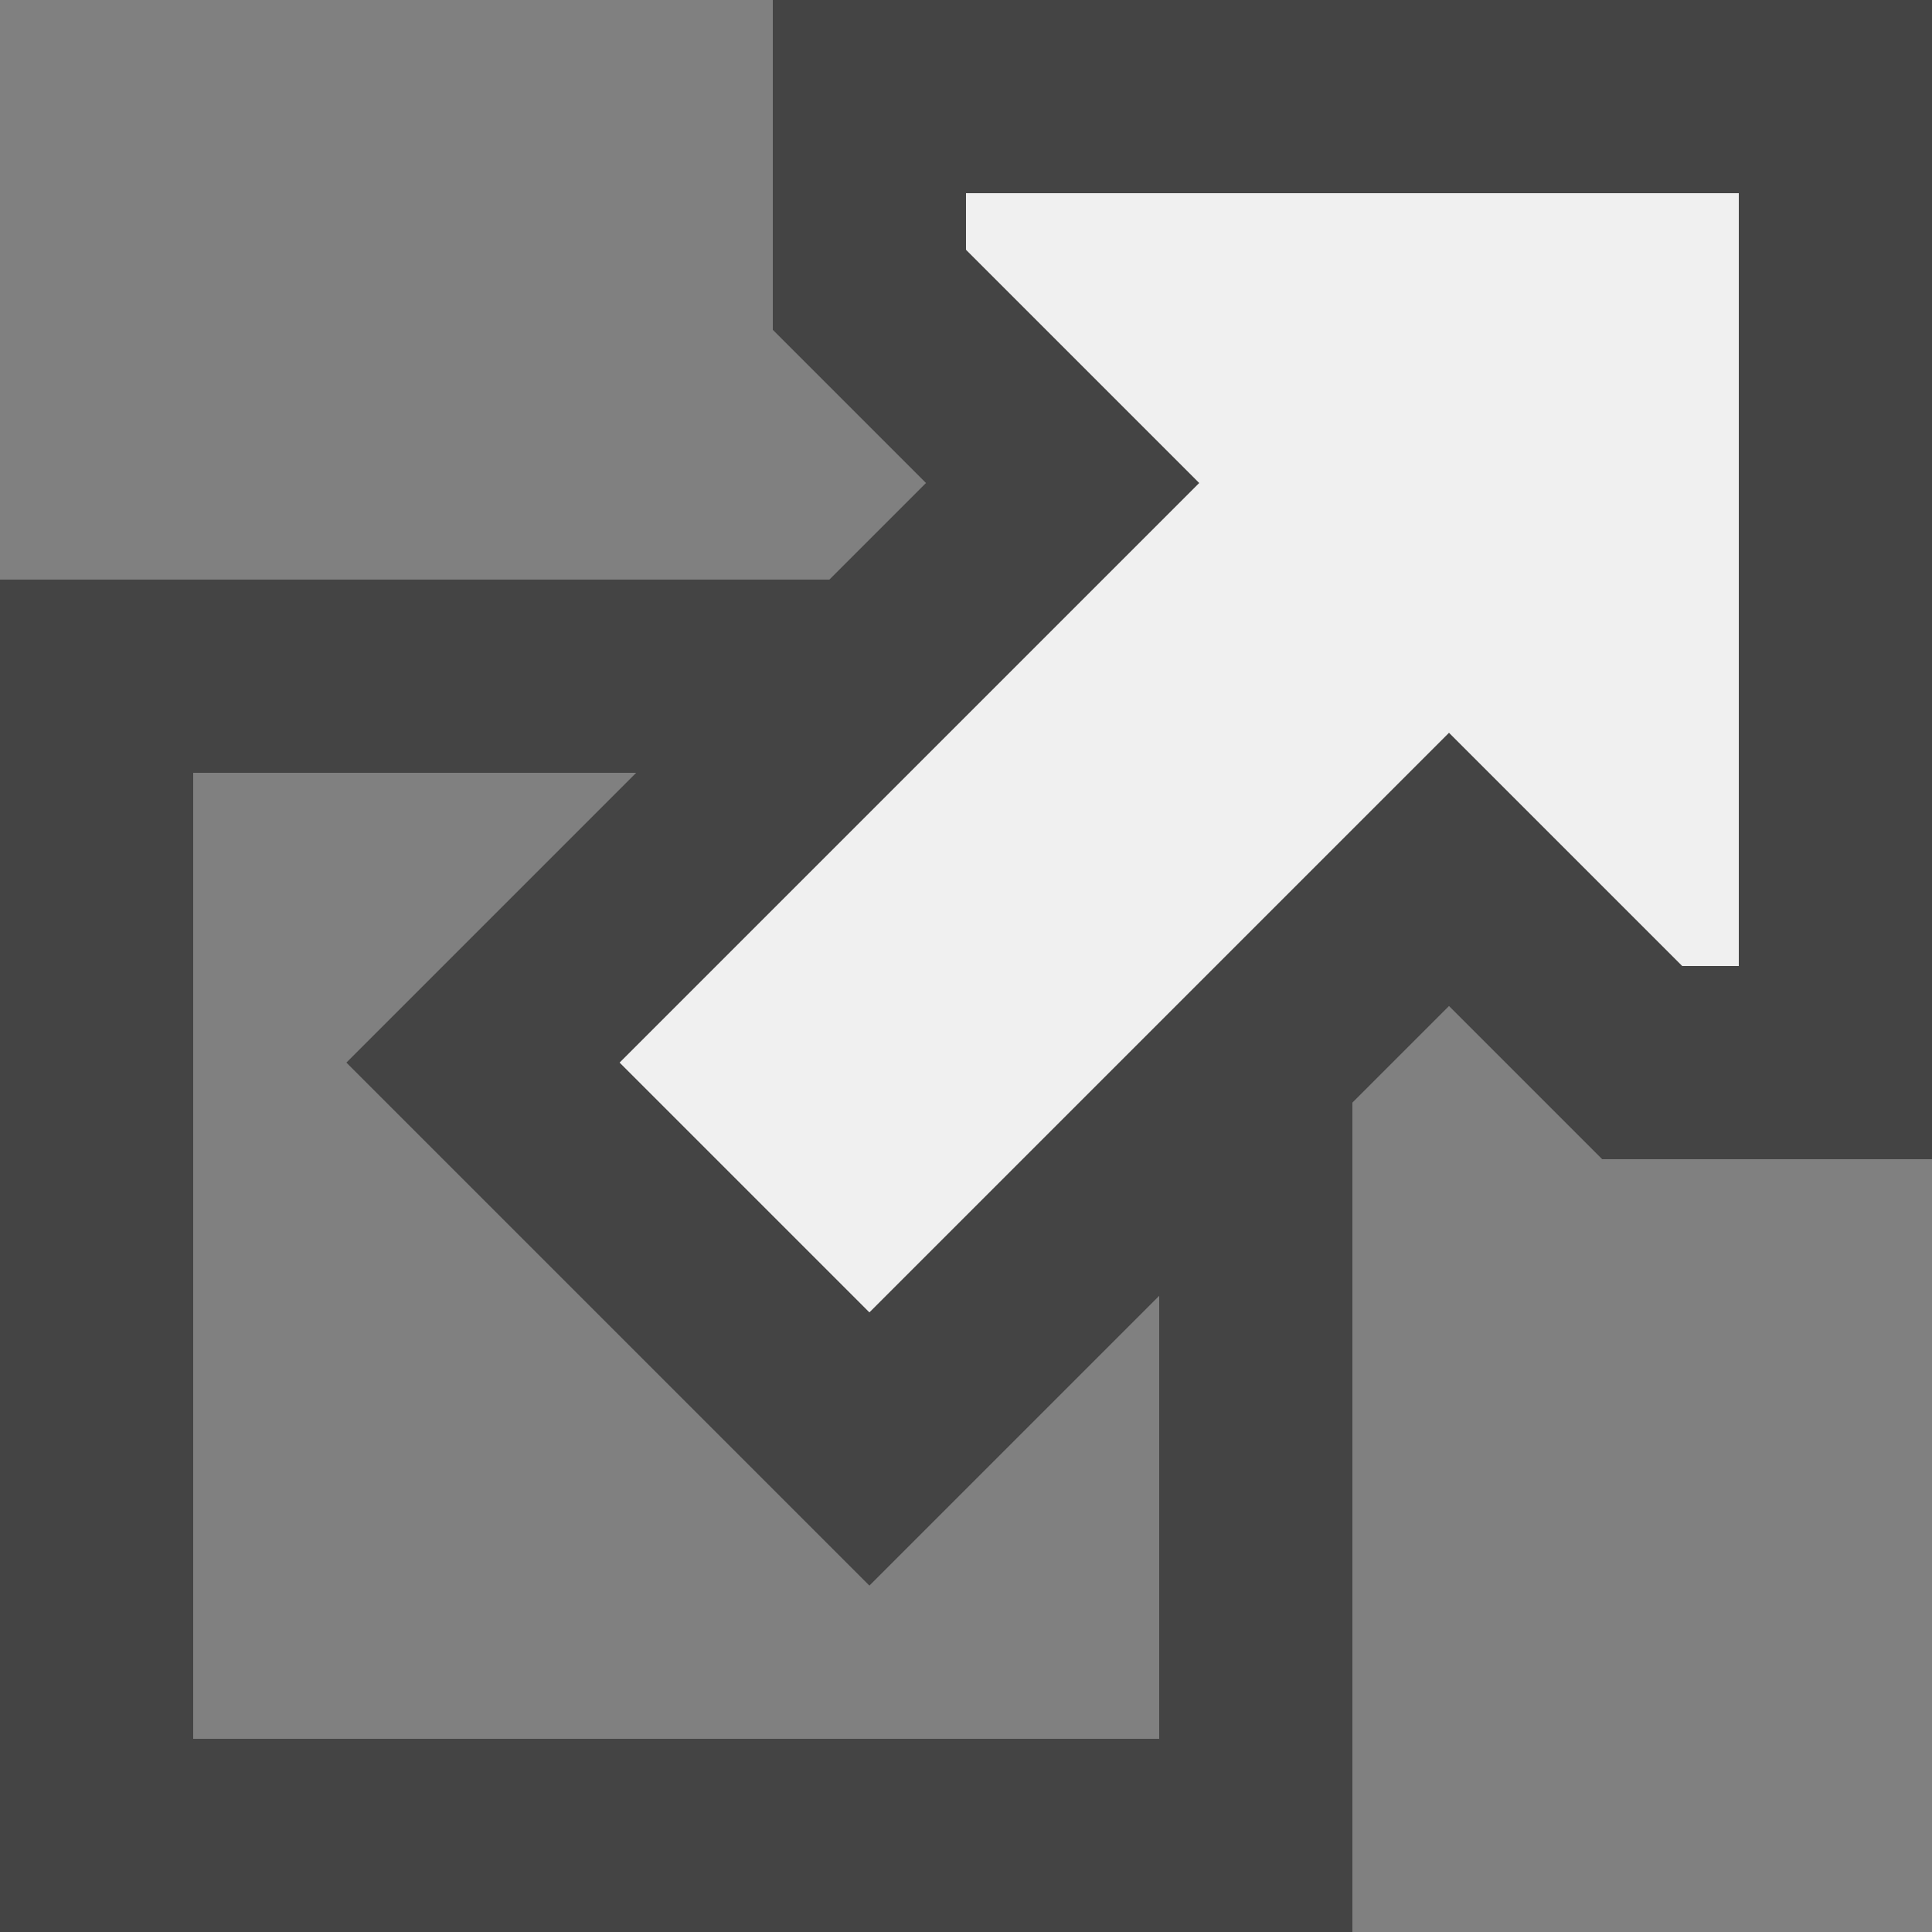 <svg xmlns="http://www.w3.org/2000/svg" version="1.1" xmlns:xlink="http://www.w3.org/1999/xlink" width="1000" height="1000">
  <rect width="100%" height="100%" fill="#808080" stroke="none"/>
  <path d="m 50,350 600,0 0,600 -600,0 0,-600 z" style="fill:transparent;stroke:#444;stroke-width:100;stroke-linejoin:miter;stroke-miterlimit:4;"/>
  <path d="m 450,150 0,-100 500,0 0,500 -100,0 L 750,450 450,750 250,550 550,250 450,150 z" style="fill:#f0f0f0;stroke:#444;stroke-width:100;stroke-linejoin:miter;stroke-miterlimit:4;"/>
 </svg>
